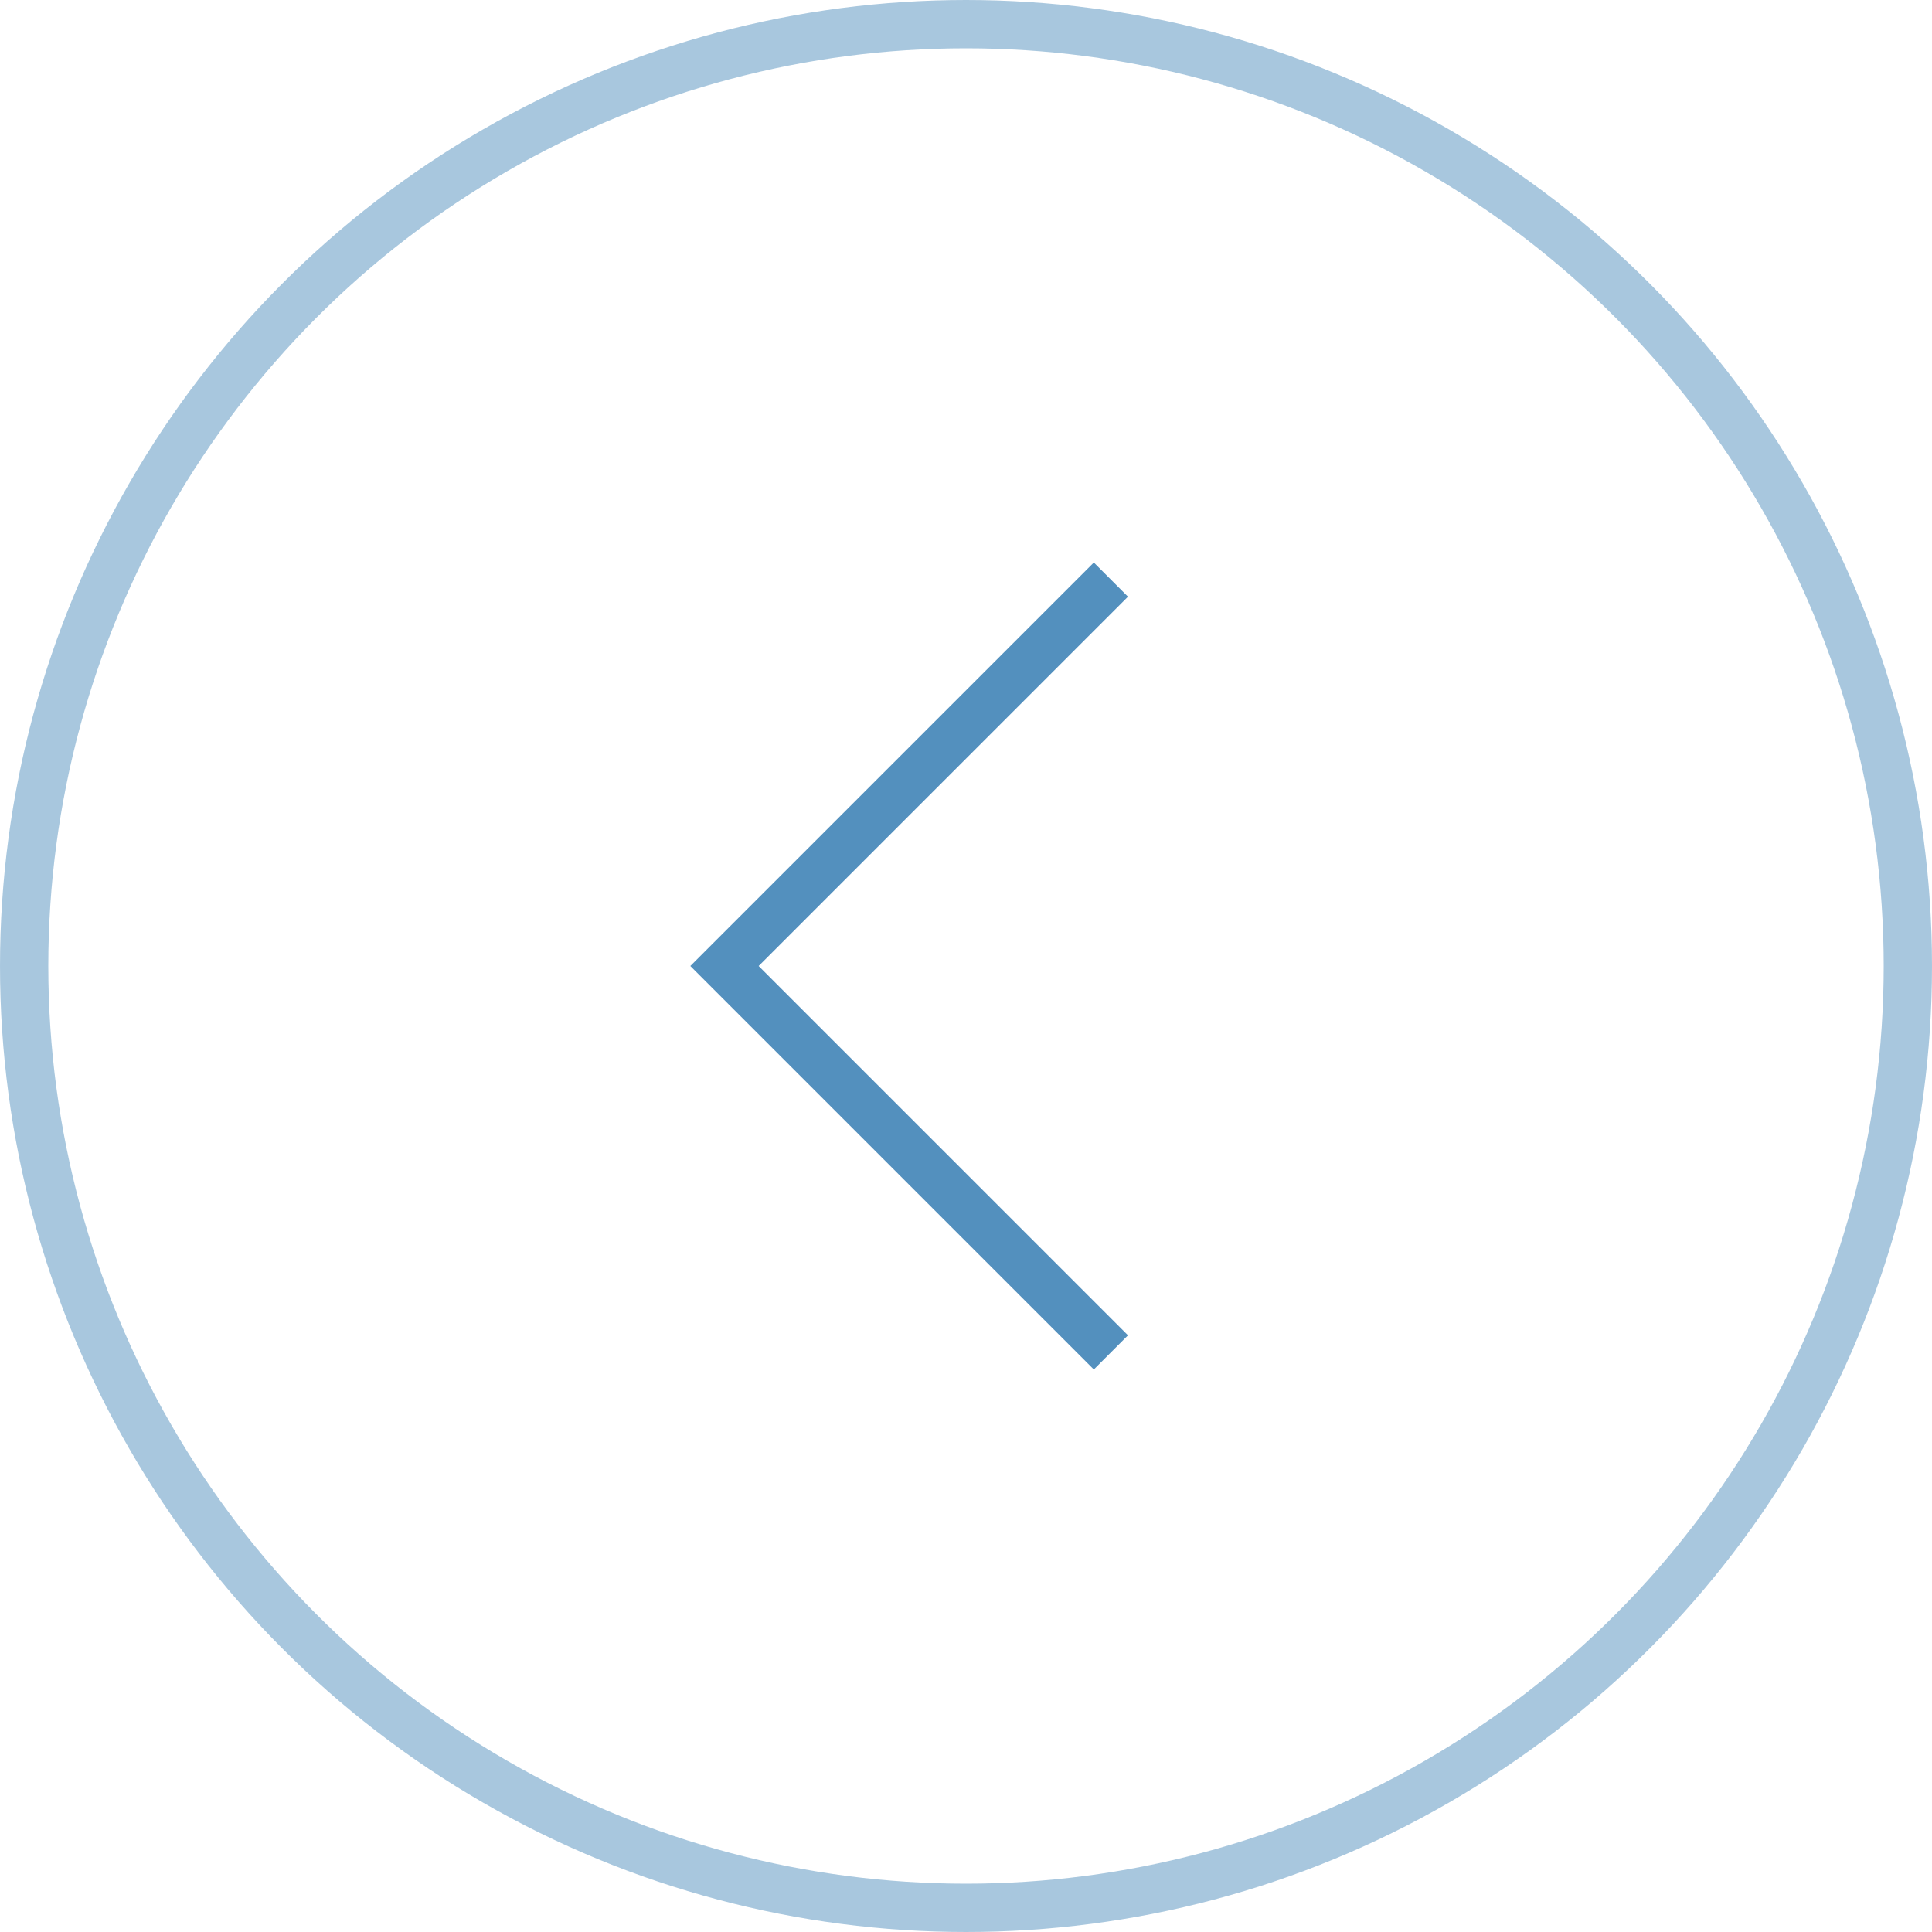 <svg width="40" height="40" viewBox="0 0 40 40" fill="none" xmlns="http://www.w3.org/2000/svg">
    <circle opacity="0.5" cx="20" cy="20" r="19.5" stroke="#5390BE"/>
    <path d="M23 12L15 20L23 28" stroke="#5390BE"/>
</svg>
